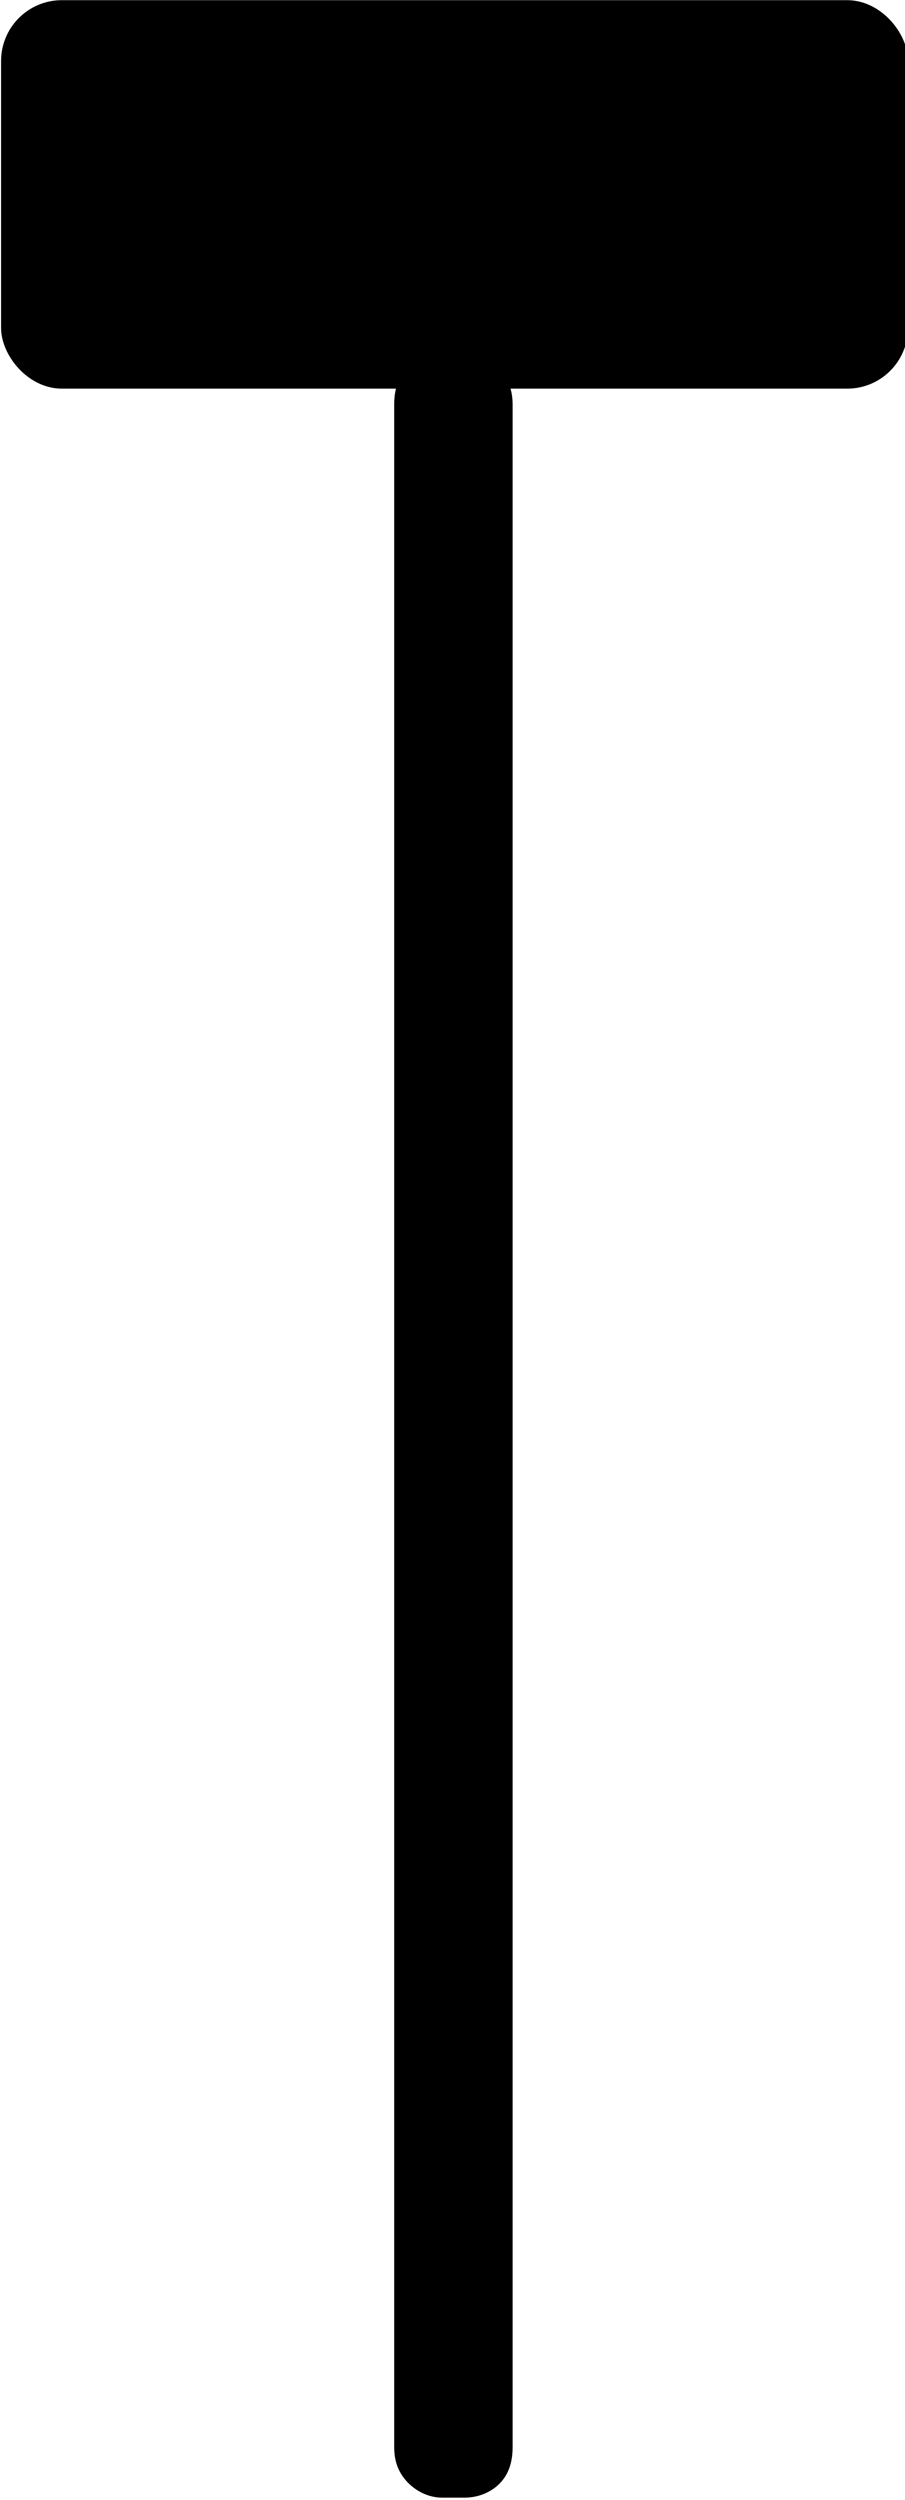 <?xml version="1.0" encoding="UTF-8" standalone="no"?>
<!-- Created with Inkscape (http://www.inkscape.org/) -->

<svg
   width="47.898mm"
   height="132.284mm"
   viewBox="0 0 47.898 132.284"
   version="1.1"
   id="svg5"
   inkscape:version="1.1.2 (b8e25be833, 2022-02-05)"
   sodipodi:docname="sledgehammer.svg"
   xmlns:inkscape="http://www.inkscape.org/namespaces/inkscape"
   xmlns:sodipodi="http://sodipodi.sourceforge.net/DTD/sodipodi-0.dtd"
   xmlns="http://www.w3.org/2000/svg"
   xmlns:svg="http://www.w3.org/2000/svg">
  <sodipodi:namedview
     id="namedview7"
     pagecolor="#ffffff"
     bordercolor="#666666"
     borderopacity="1.0"
     inkscape:pageshadow="2"
     inkscape:pageopacity="0.0"
     inkscape:pagecheckerboard="0"
     inkscape:document-units="mm"
     showgrid="false"
     fit-margin-top="0"
     fit-margin-left="0"
     fit-margin-right="0"
     fit-margin-bottom="0"
     inkscape:zoom="0.7198092"
     inkscape:cx="228.53278"
     inkscape:cy="295.21712"
     inkscape:window-width="1920"
     inkscape:window-height="1001"
     inkscape:window-x="-9"
     inkscape:window-y="-9"
     inkscape:window-maximized="1"
     inkscape:current-layer="layer1" />
  <defs
     id="defs2" />
  <g
     inkscape:label="Layer 1"
     inkscape:groupmode="layer"
     id="layer1"
     transform="translate(-63.809,-34.555)">
    <g
       id="g932"
       transform="matrix(0.553,0,0,0.554,36.816,23.171)"
       style="stroke-width:1.807">
      <rect
         style="fill:#000000;stroke:#000000;stroke-width:4.541;stroke-linejoin:round"
         id="rect846"
         width="323.002"
         height="135.453"
         x="186.855"
         y="79.882"
         transform="scale(0.265)"
         ry="19.647" />
      <rect
         style="fill:#000000;stroke:#000000;stroke-width:2.378;stroke-linejoin:round"
         id="rect848"
         width="39.294"
         height="216.118"
         x="315.335"
         y="210.715"
         transform="matrix(0.272,0,0,0.937,1.091,-141.969)"
         rx="15.718"
         ry="3.929" />
    </g>
  </g>
</svg>
